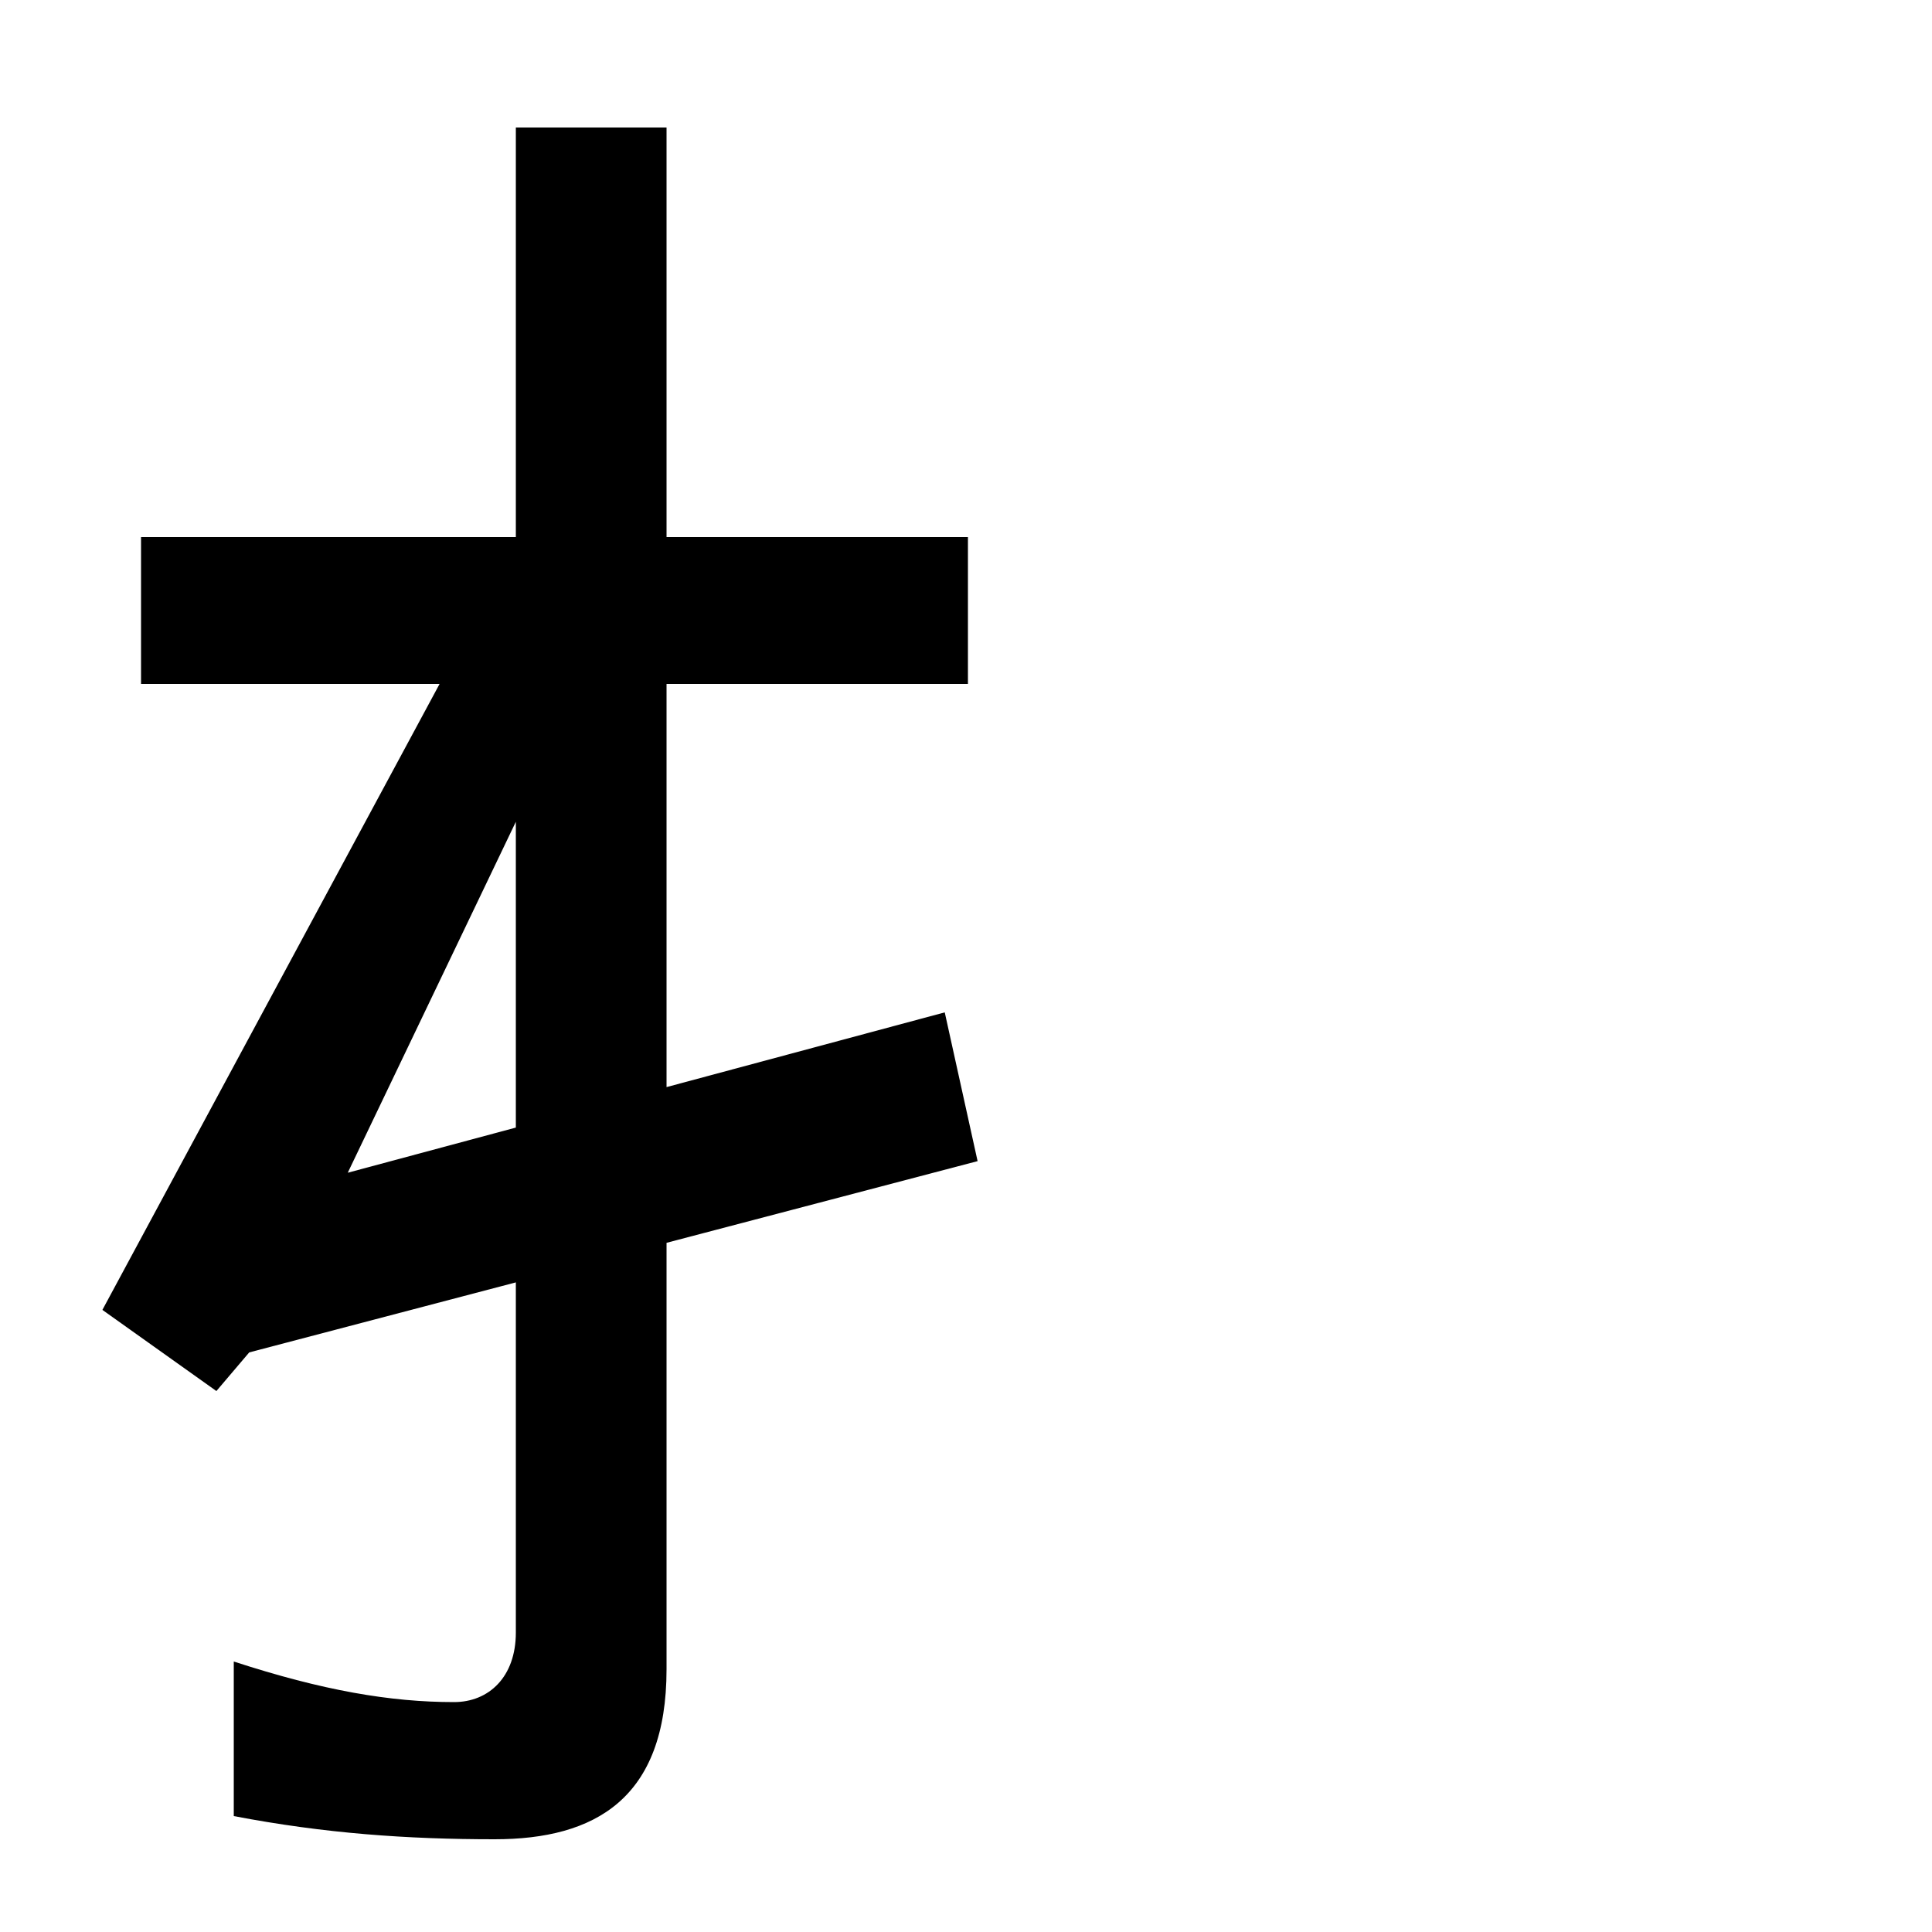 <svg xmlns="http://www.w3.org/2000/svg" width="1000" height="1000"><path d="M73 602V526H501V602ZM53 202 112 160 129 180 506 279 489 356 180 273 305 534 248 564ZM256 -72C308 -72 345 -51 345 16V814H267V35C267 12 253 -1 235 -1C202 -1 167 5 121 20V-60C168 -69 211 -72 256 -72Z" transform="translate(0, 880) scale(1,-1)" /></svg>